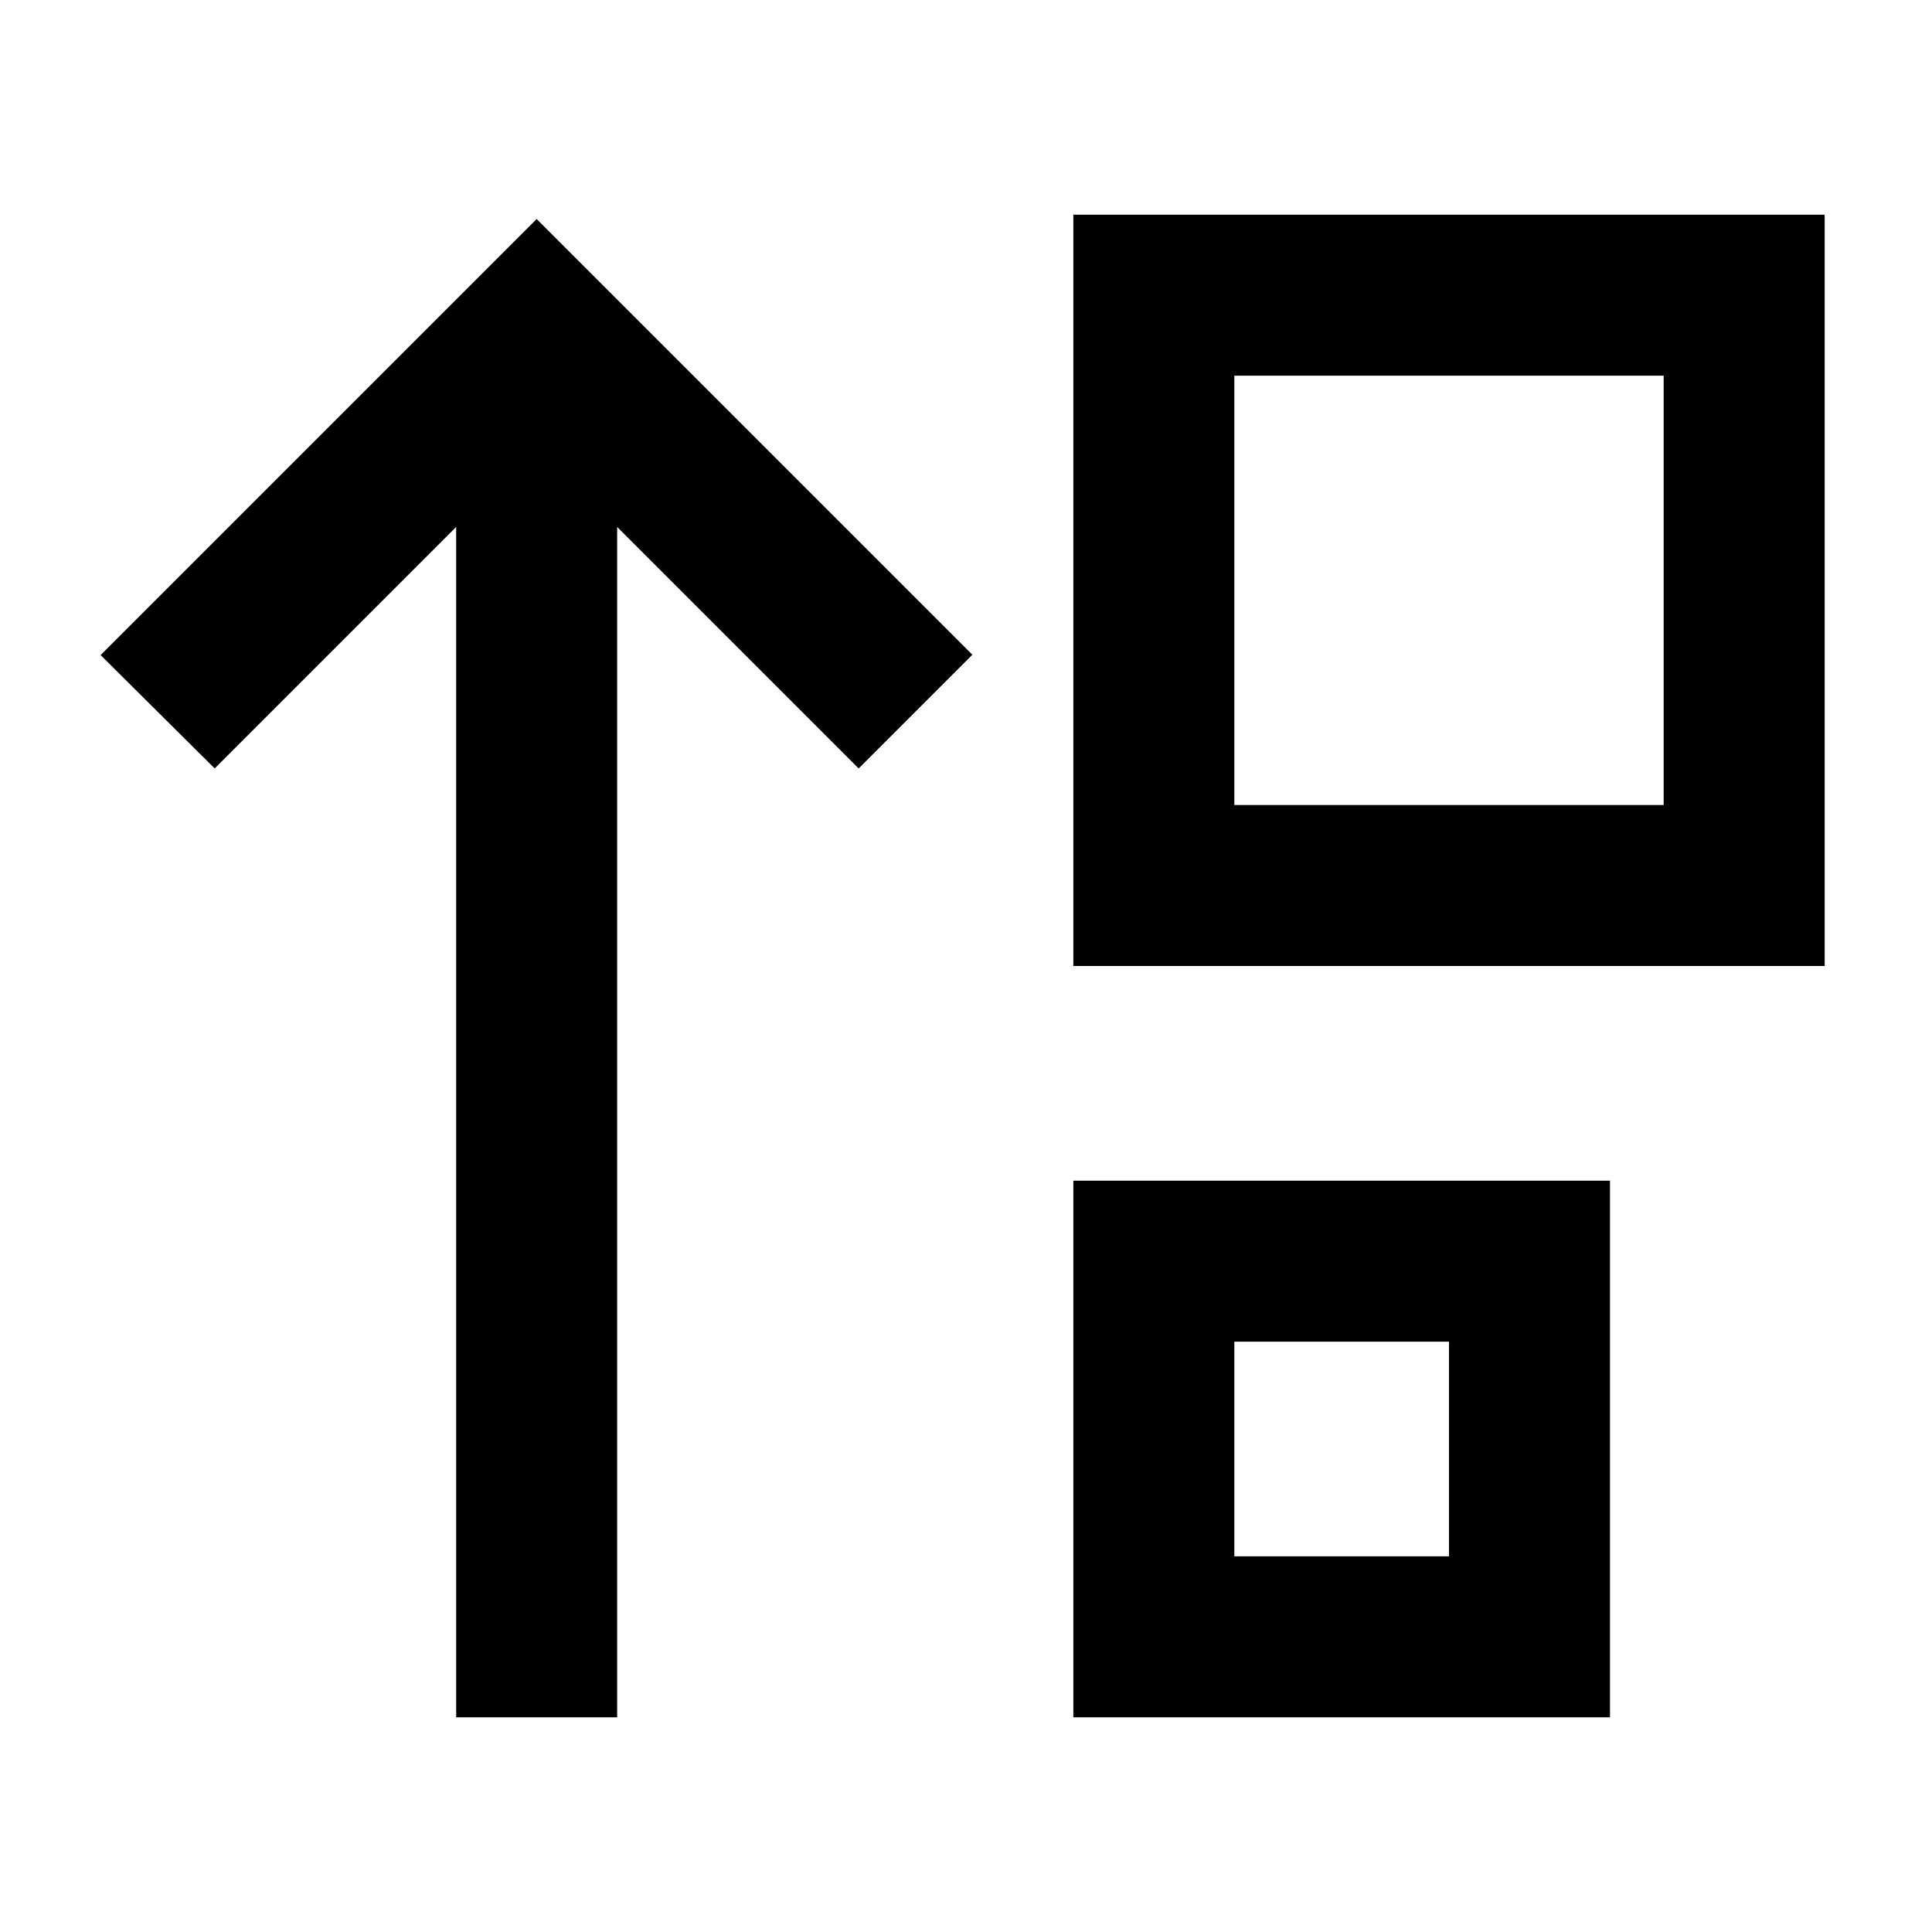 <svg xmlns="http://www.w3.org/2000/svg" width="24" height="24" viewBox="0 0 576 512">
    <path d="M368 208l0-128 128 0 0 128-128 0zm-48 48l48 0 128 0 48 0 0-48 0-128 0-48-48 0L368 32l-48 0 0 48 0 128 0 48zM160 33.3l-17 17-96 96-17 17L64 197.1l17-17 55-55L136 456l0 24 48 0 0-24 0-330.9 55 55 17 17 33.9-33.9-17-17-96-96-17-17zM432 432l-64 0 0-64 64 0 0 64zm-64 48l64 0 48 0 0-48 0-64 0-48-48 0-64 0-48 0 0 48 0 64 0 48 48 0z"/>
</svg>